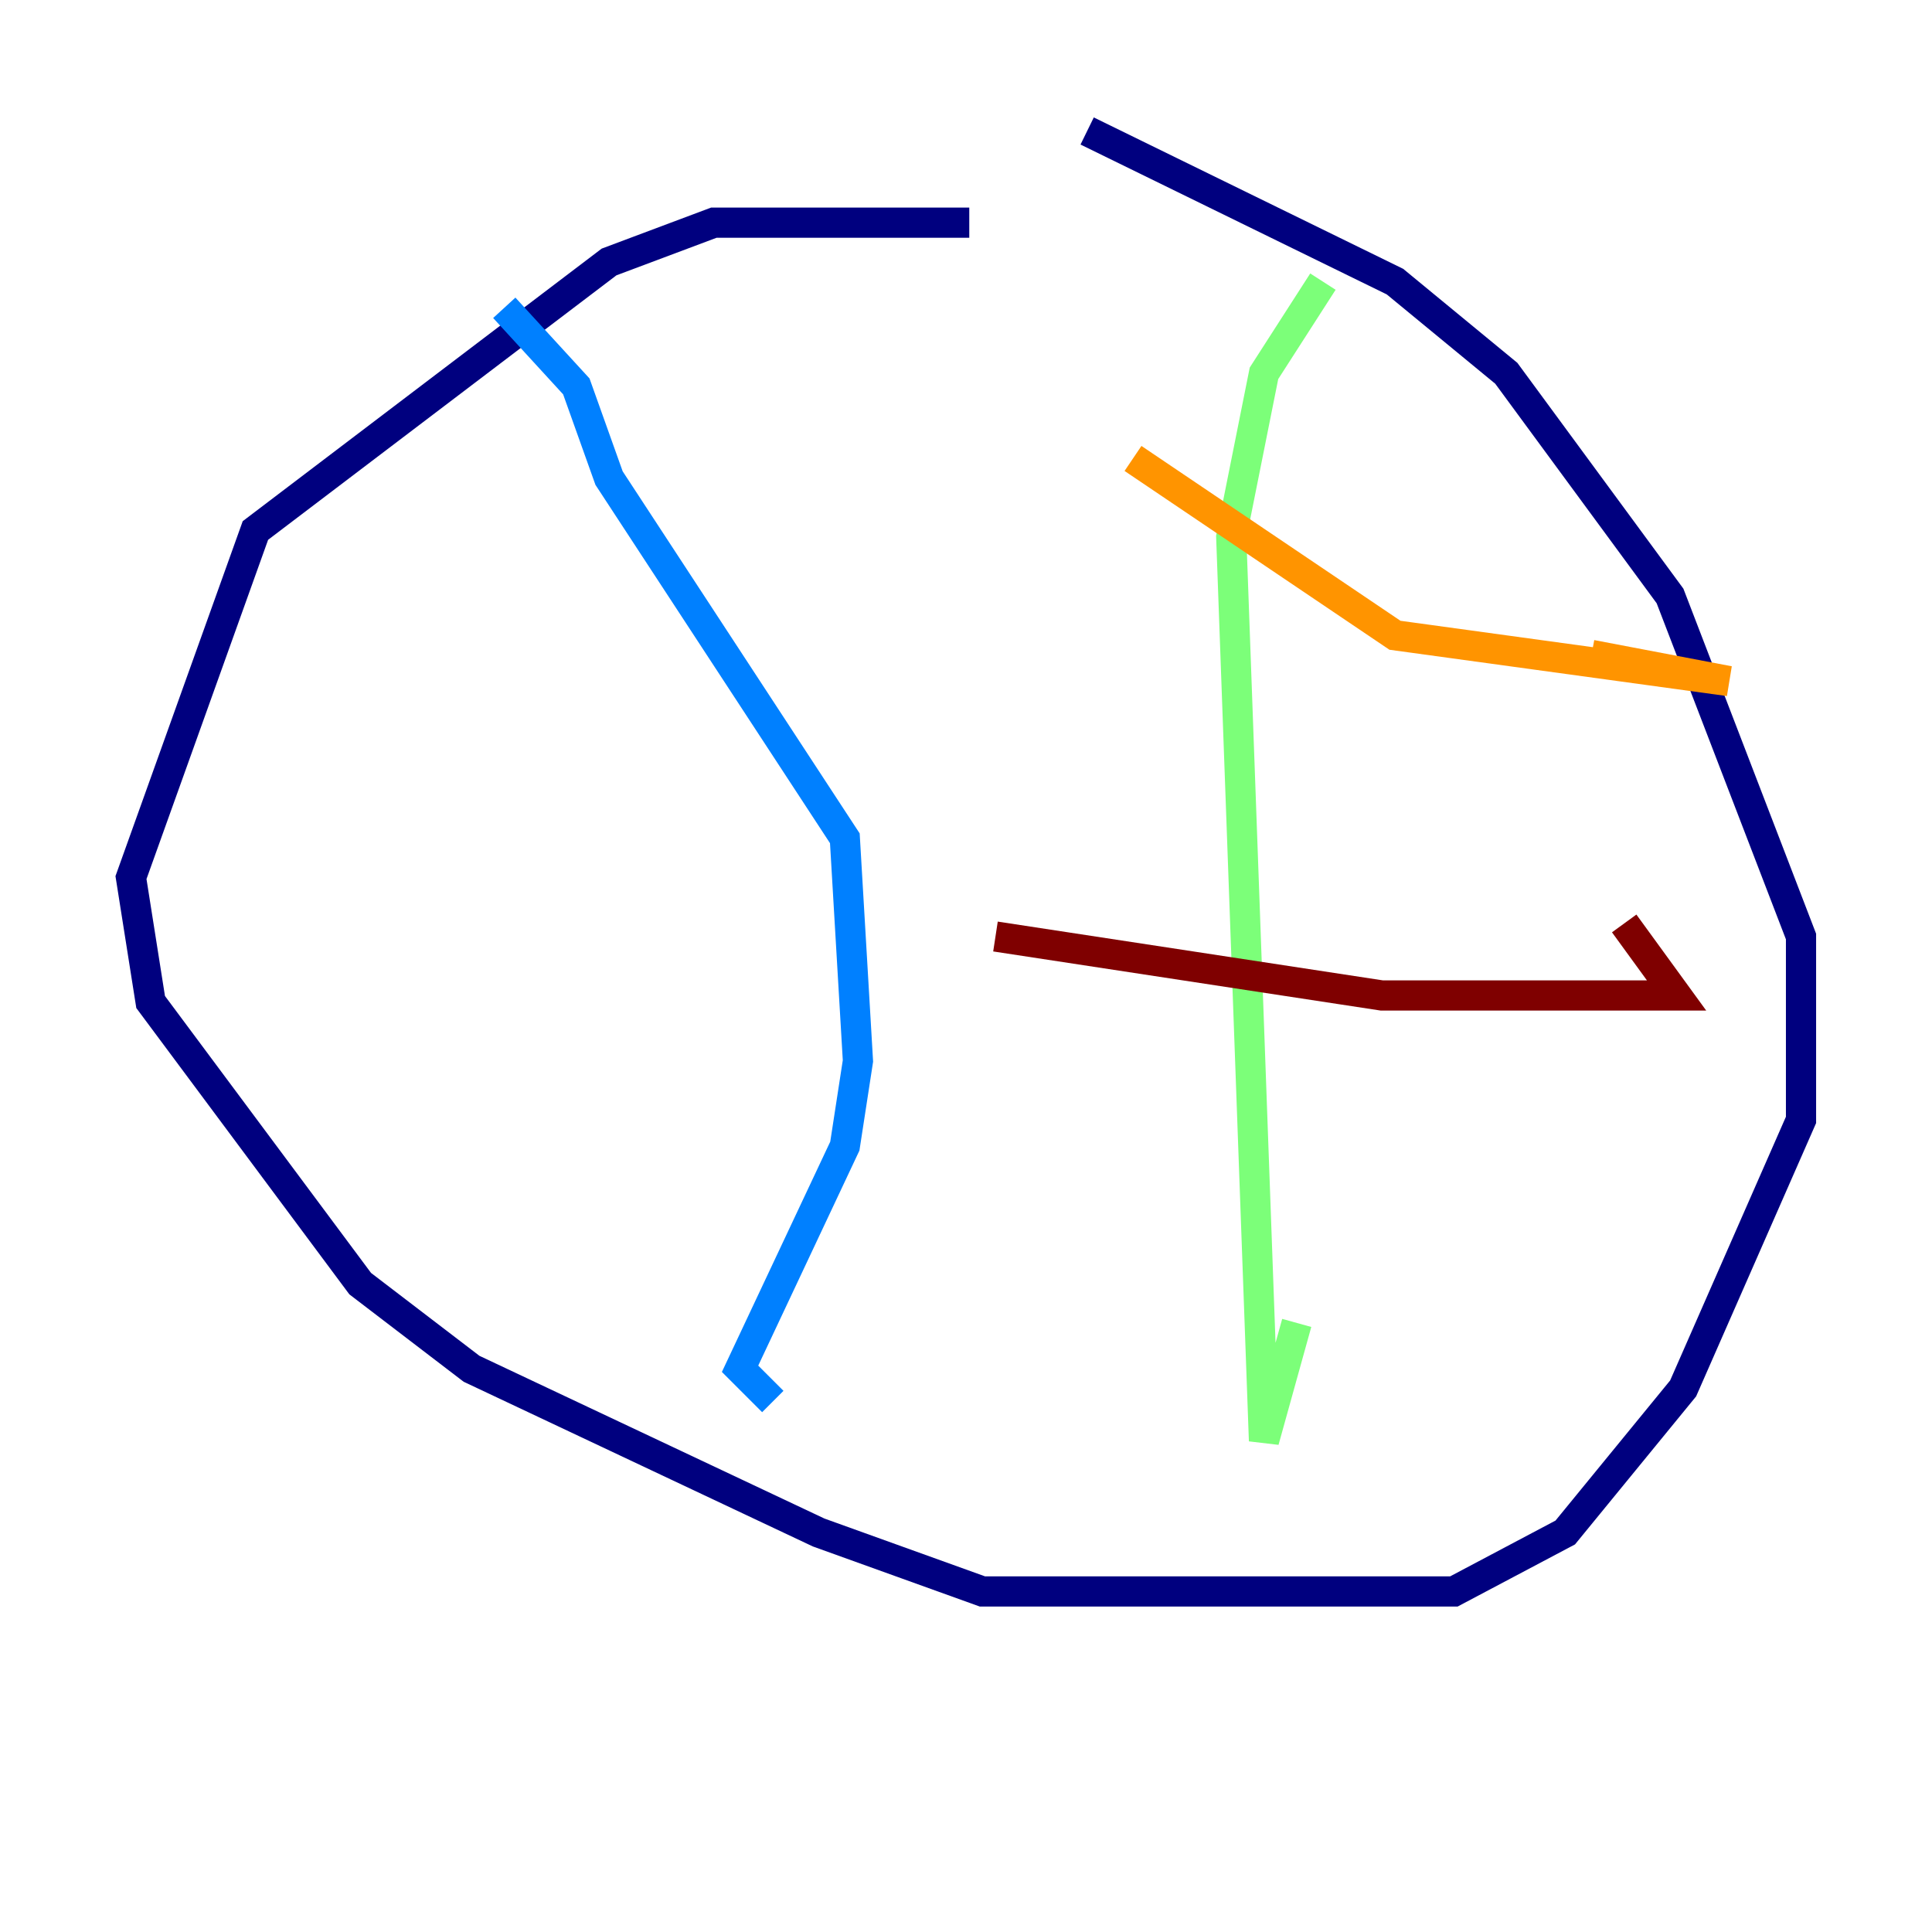 <?xml version="1.0" encoding="utf-8" ?>
<svg baseProfile="tiny" height="128" version="1.2" viewBox="0,0,128,128" width="128" xmlns="http://www.w3.org/2000/svg" xmlns:ev="http://www.w3.org/2001/xml-events" xmlns:xlink="http://www.w3.org/1999/xlink"><defs /><polyline fill="none" points="64.217,14.752 47.295,14.752 40.352,17.356 16.922,35.146 8.678,58.142 9.98,66.386 23.864,85.044 31.241,90.685 54.237,101.532 65.085,105.437 96.325,105.437 103.702,101.532 111.512,91.986 119.322,74.197 119.322,62.047 110.644,39.485 99.797,24.732 92.42,18.658 72.027,8.678" stroke="#00007f" stroke-width="2" /><polyline fill="none" points="33.41,20.393 38.183,25.6 40.352,31.675 55.973,55.539 56.841,70.291 55.973,75.932 49.031,90.685 51.2,92.854" stroke="#0080ff" stroke-width="2" /><polyline fill="none" points="87.647,18.658 83.742,24.732 81.573,35.58 83.742,95.458 85.912,87.647" stroke="#7cff79" stroke-width="2" /><polyline fill="none" points="75.064,30.373 92.42,42.088 114.549,45.125 105.437,43.39" stroke="#ff9400" stroke-width="2" /><polyline fill="none" points="65.953,62.047 91.552,65.953 111.078,65.953 107.607,61.18" stroke="#7f0000" stroke-width="2" /></svg>
